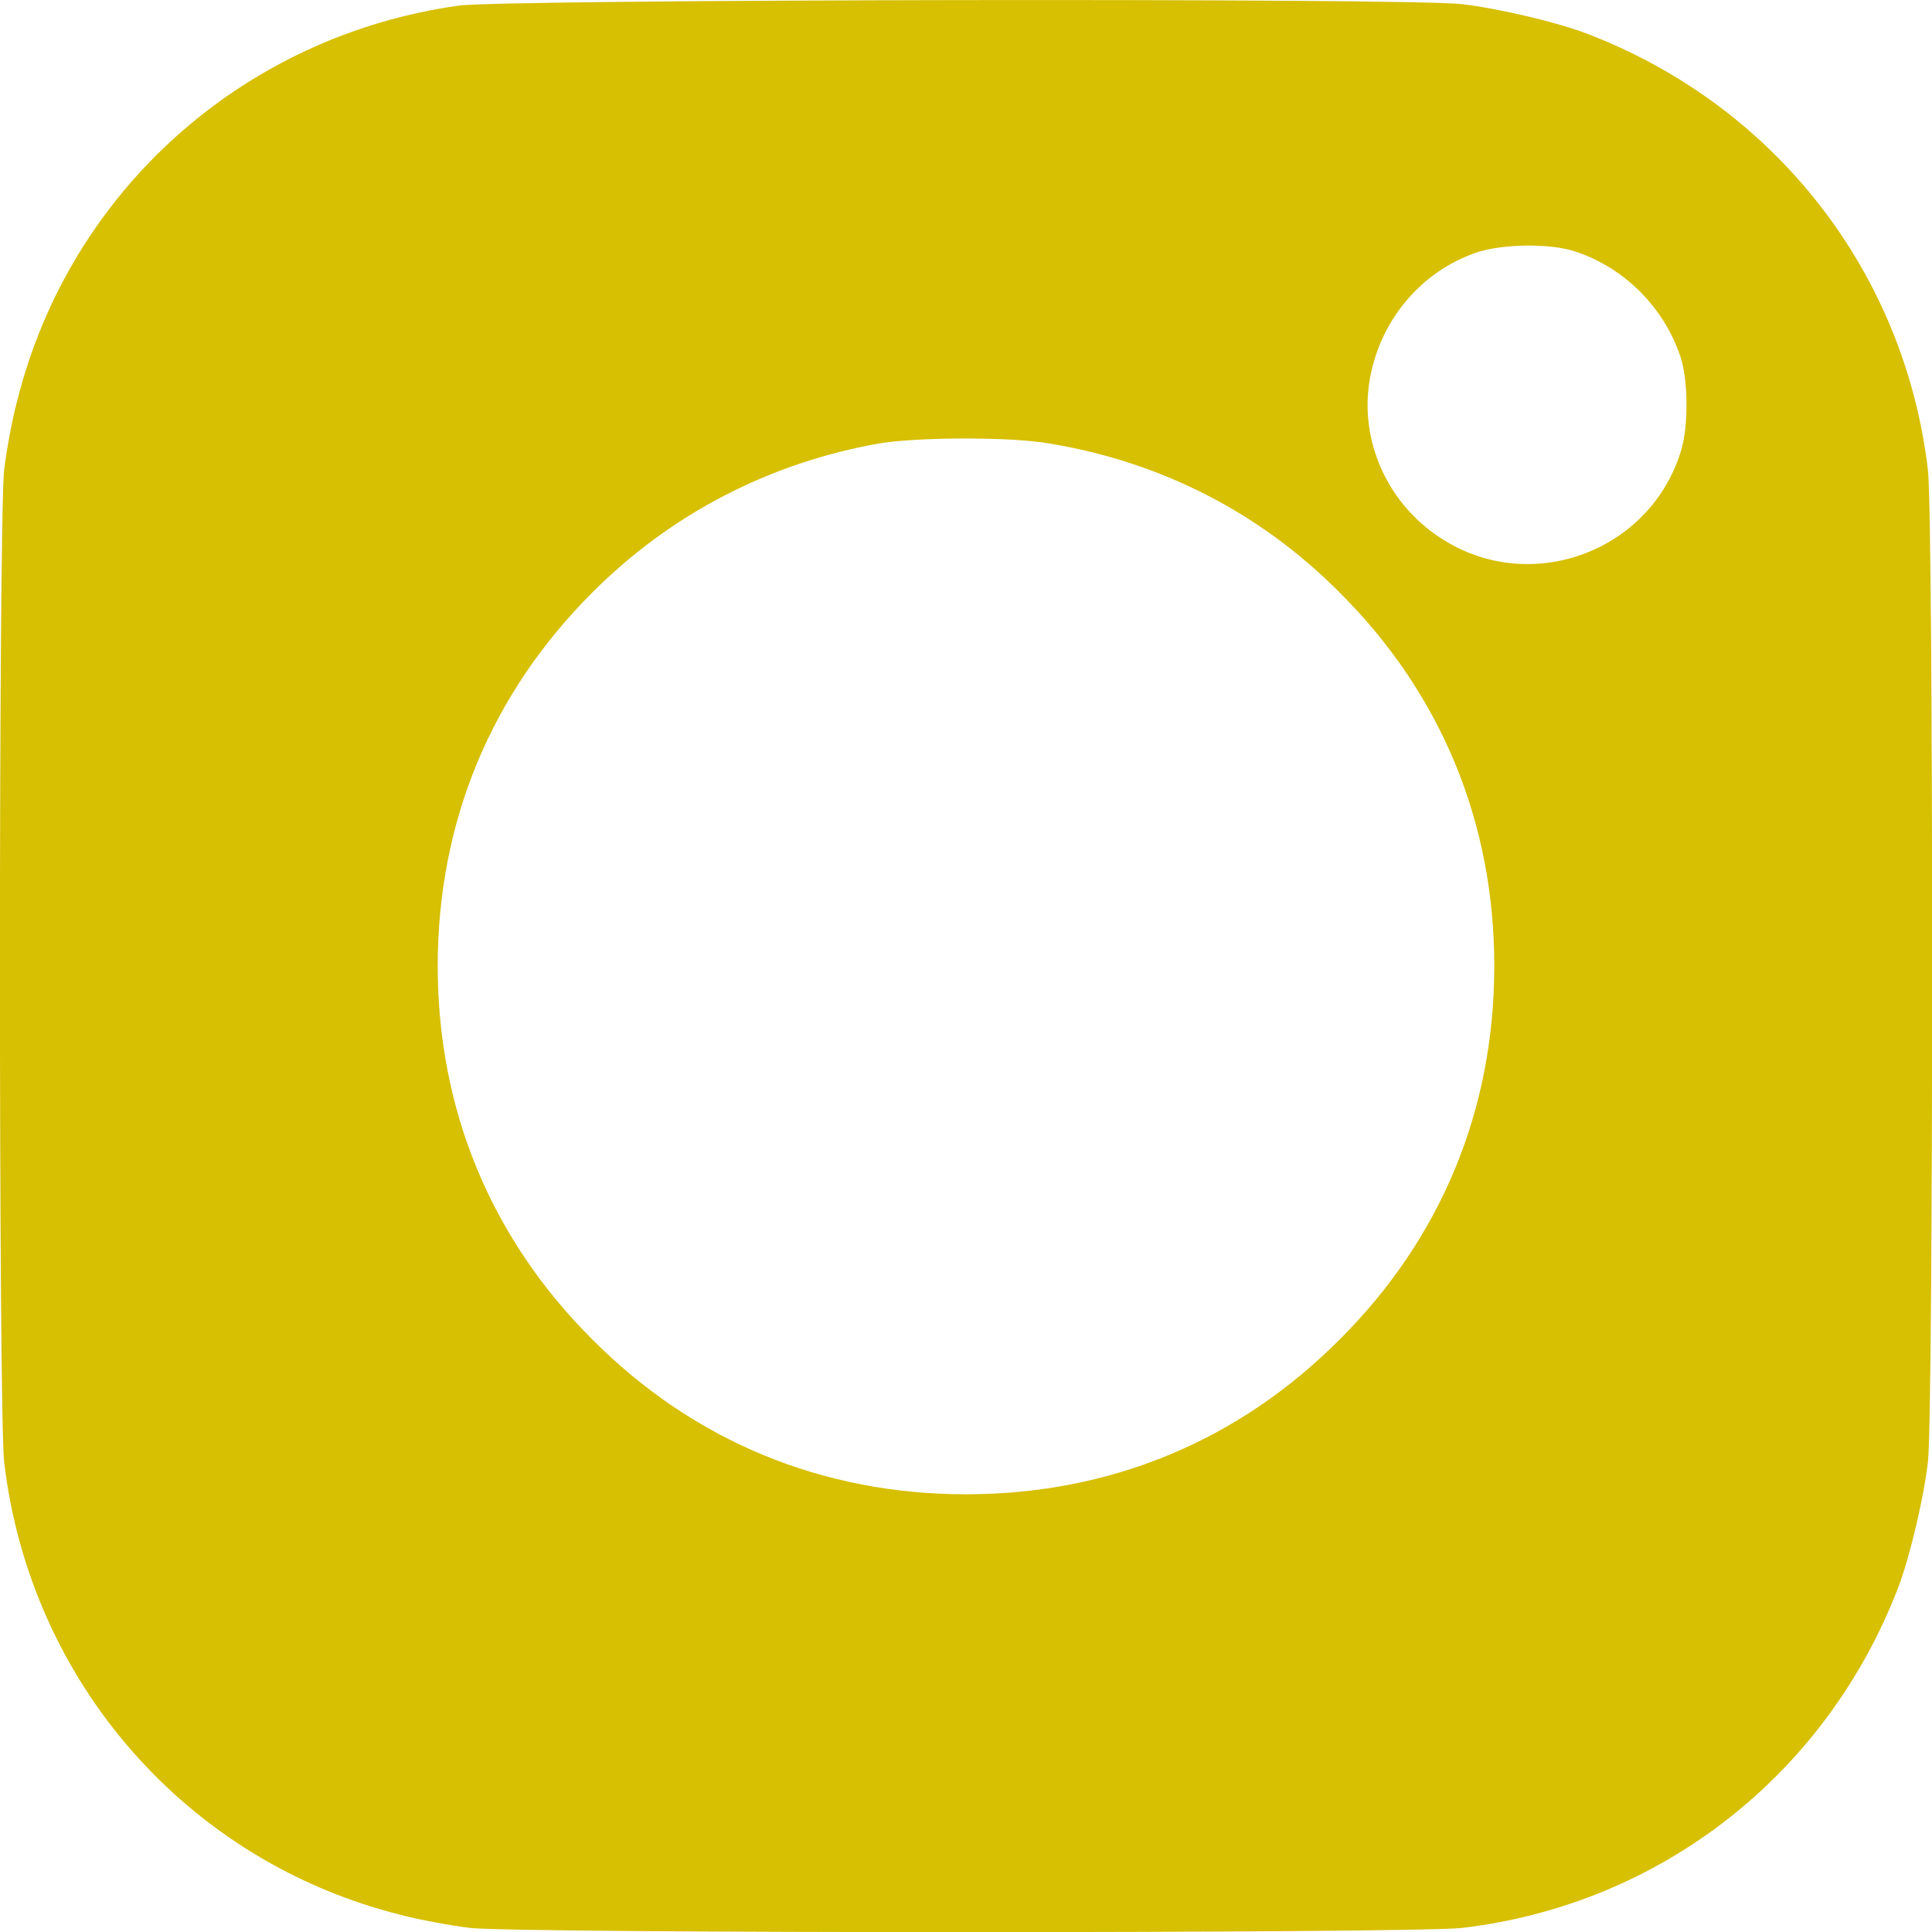 <svg width="25" height="25" viewBox="0 0 25 25" fill="none" xmlns="http://www.w3.org/2000/svg">
<path d="M5.933 0.073C3.15 0.464 0.908 2.466 0.225 5.176C0.156 5.43 0.083 5.835 0.054 6.079C-0.019 6.685 -0.019 18.316 0.054 18.921C0.391 21.768 2.417 24.082 5.176 24.776C5.43 24.844 5.84 24.917 6.079 24.947C6.685 25.02 18.316 25.02 18.921 24.947C21.485 24.644 23.628 22.969 24.561 20.547C24.712 20.152 24.888 19.409 24.947 18.921C25.02 18.316 25.02 6.685 24.947 6.079C24.644 3.516 22.969 1.372 20.547 0.44C20.152 0.288 19.409 0.113 18.921 0.054C18.252 -0.029 6.514 -0.01 5.933 0.073ZM20.391 3.257C21.021 3.467 21.529 3.975 21.743 4.61C21.846 4.912 21.851 5.508 21.753 5.83C21.353 7.154 19.776 7.72 18.628 6.953C17.954 6.509 17.598 5.713 17.72 4.937C17.847 4.156 18.379 3.516 19.107 3.267C19.439 3.155 20.069 3.145 20.391 3.257ZM13.575 5.738C15.025 5.977 16.304 6.631 17.334 7.666C18.648 8.975 19.336 10.64 19.336 12.5C19.336 14.361 18.648 16.026 17.334 17.334C16.026 18.648 14.361 19.336 12.5 19.336C10.64 19.336 8.975 18.648 7.666 17.334C6.353 16.026 5.664 14.361 5.664 12.5C5.664 10.64 6.353 8.975 7.666 7.666C8.677 6.651 9.961 5.987 11.377 5.738C11.88 5.655 13.067 5.65 13.575 5.738Z" fill="#D7BF01"/>
</svg>
